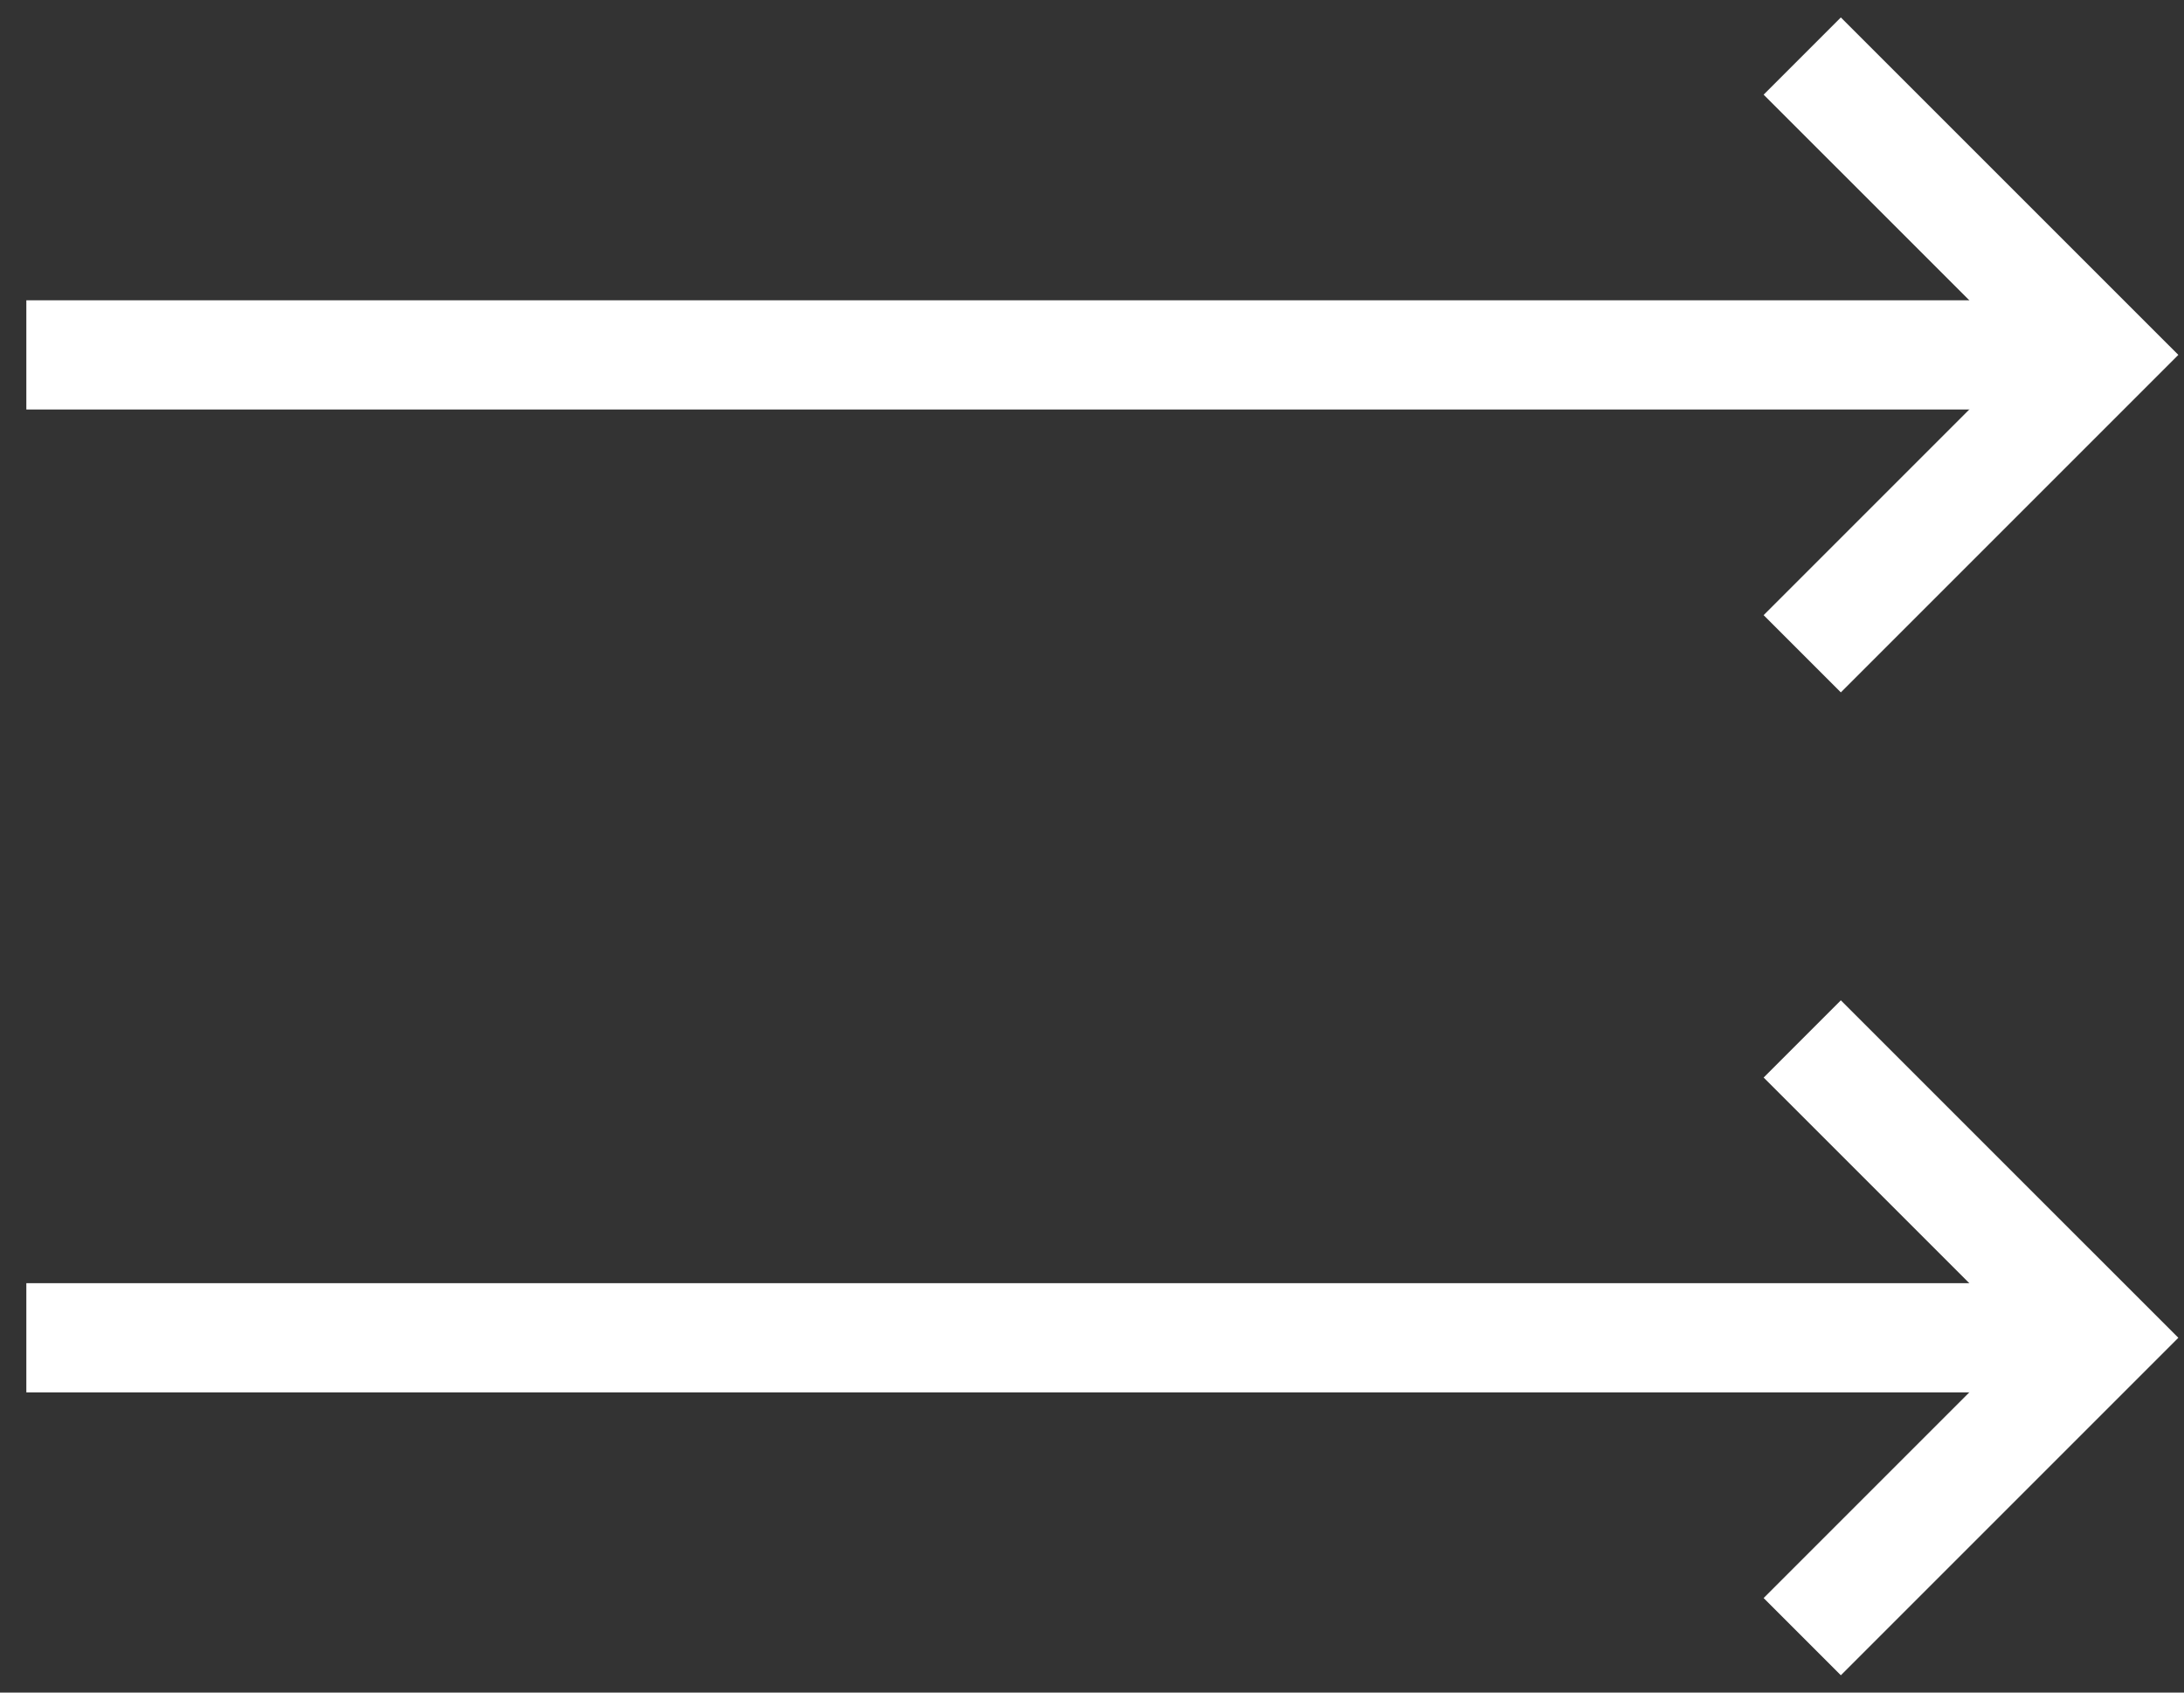 <?xml version="1.0" encoding="UTF-8"?>
<svg width="80px" height="62px" viewBox="0 0 80 62" version="1.1" xmlns="http://www.w3.org/2000/svg" xmlns:xlink="http://www.w3.org/1999/xlink">
    <rect x="0" y="0" width="80" height="62" fill="#333333" stroke="none"/>
    <!-- Generator: Sketch 39.1 (31720) - http://www.bohemiancoding.com/sketch -->
    <title>Group</title>
    <desc>Created with Sketch.</desc>
    <defs></defs>
    <g id="Page-1" stroke="none" stroke-width="1" fill="none" fill-rule="evenodd">
        <g id="Picons" transform="translate(-1741, -1897)" stroke-width="4" stroke="#FFFFFF">
            <g id="thin-0146_arrows_fast_forward" transform="translate(1732, 1880)">
                <g id="Group" transform="translate(9, 19)">
                    <polyline id="Shape" points="66.016 36.057 76.964 47.004 66.016 57.952"></polyline>
                    <path d="M0.965,47.004 L76.964,47.004" id="Shape"></path>
                    <polyline id="Shape" points="66.016 0.053 76.964 11 66.016 21.948"></polyline>
                    <path d="M0.965,11 L76.964,11" id="Shape"></path>
                </g>
            </g>
        </g>
    </g>
</svg>